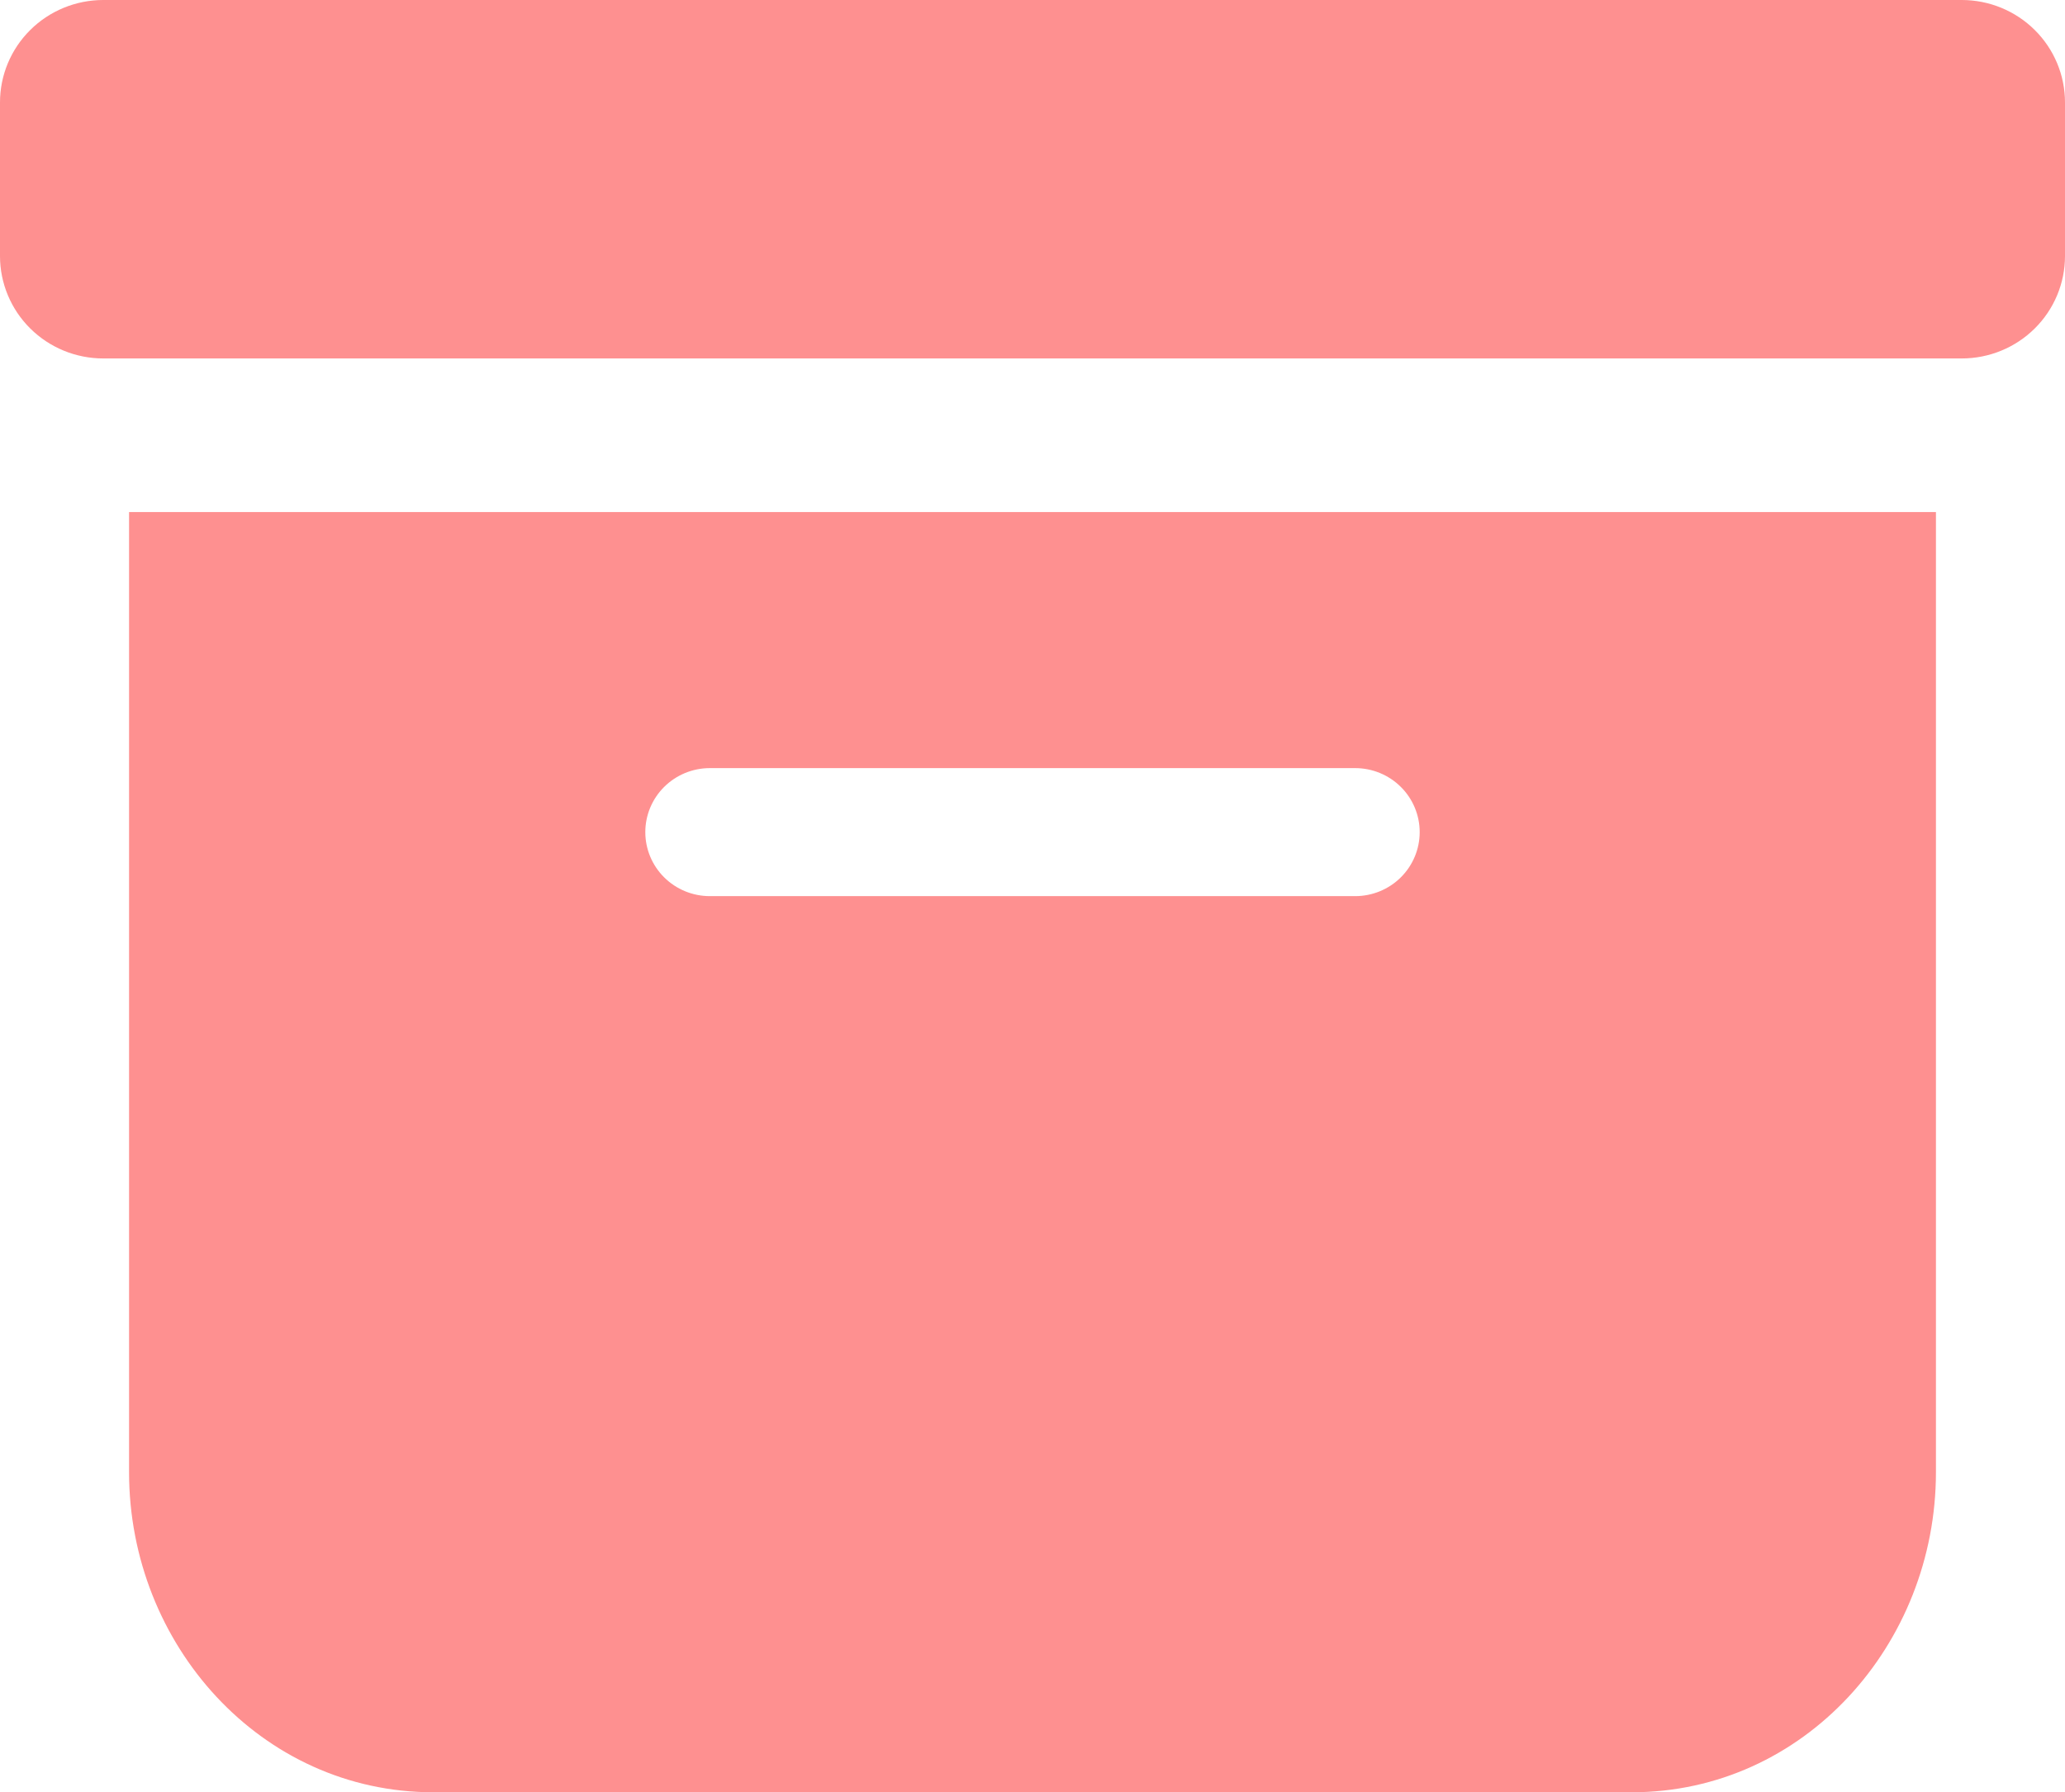 <svg width="273" height="237" viewBox="0 0 273 237" fill="none" xmlns="http://www.w3.org/2000/svg">
<path d="M215.721 237C238.517 237 255.938 217.448 255.938 194.679V67.714H17.062V194.679C17.062 217.448 34.483 237 57.279 237H215.721ZM93.844 101.571H179.156C181.419 101.571 183.589 102.463 185.189 104.051C186.789 105.638 187.688 107.791 187.688 110.036C187.688 112.281 186.789 114.434 185.189 116.021C183.589 117.608 181.419 118.5 179.156 118.5H93.844C91.581 118.5 89.411 117.608 87.811 116.021C86.211 114.434 85.312 112.281 85.312 110.036C85.312 107.791 86.211 105.638 87.811 104.051C89.411 102.463 91.581 101.571 93.844 101.571ZM13.65 0C10.03 0 6.558 1.427 3.998 3.967C1.438 6.506 0 9.951 0 13.543L0 33.857C0 37.449 1.438 40.894 3.998 43.433C6.558 45.973 10.03 47.4 13.65 47.4H259.35C262.97 47.4 266.442 45.973 269.002 43.433C271.562 40.894 273 37.449 273 33.857V13.543C273 9.951 271.562 6.506 269.002 3.967C266.442 1.427 262.97 0 259.35 0H13.65Z" fill="#FE9090"/>
</svg>
